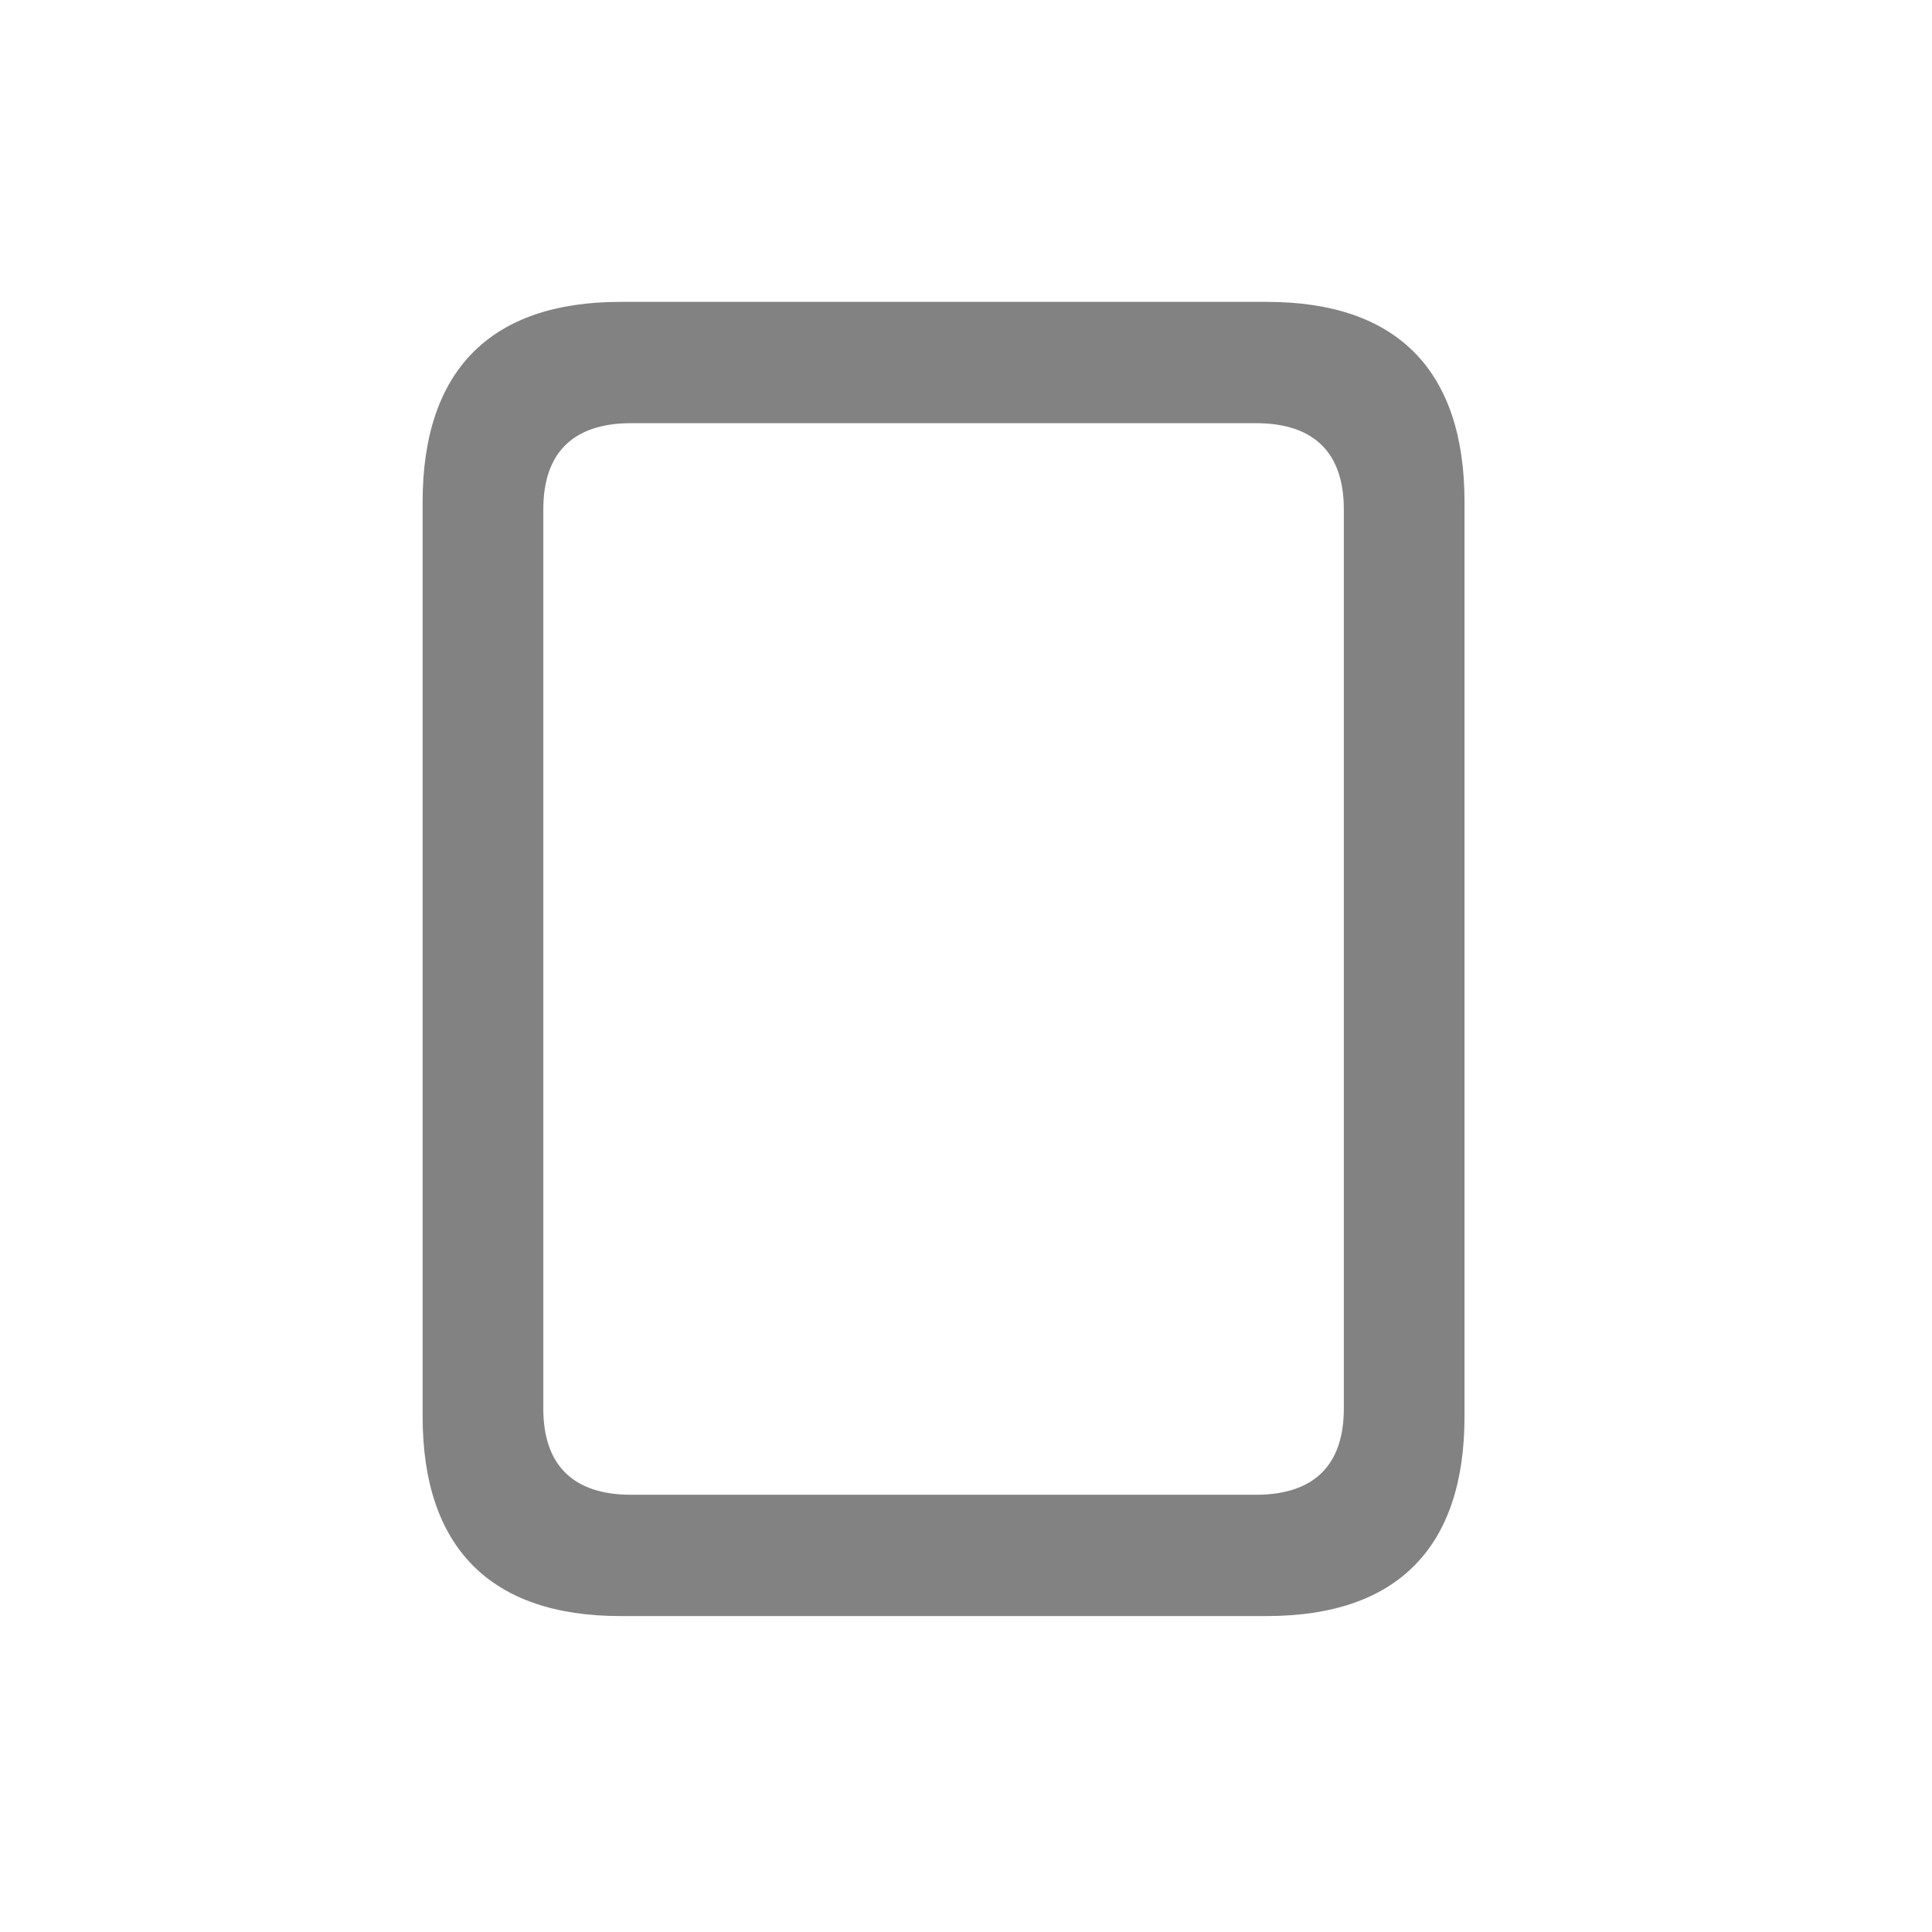 <svg width="32" height="32" viewBox="0 0 32 32" fill="none" xmlns="http://www.w3.org/2000/svg">
<path d="M7 23.462C7 25.632 8.125 26.767 10.275 26.767H20.982C23.142 26.767 24.257 25.632 24.257 23.462V8.315C24.257 6.135 23.142 5 20.982 5H10.275C8.125 5 7 6.135 7 8.315V23.462ZM8.999 23.331V8.435C8.999 7.511 9.481 7.009 10.455 7.009H20.801C21.776 7.009 22.258 7.511 22.258 8.435V23.331C22.258 24.256 21.776 24.758 20.801 24.758H10.455C9.481 24.758 8.999 24.256 8.999 23.331Z" fill="#828282"/>
</svg>
